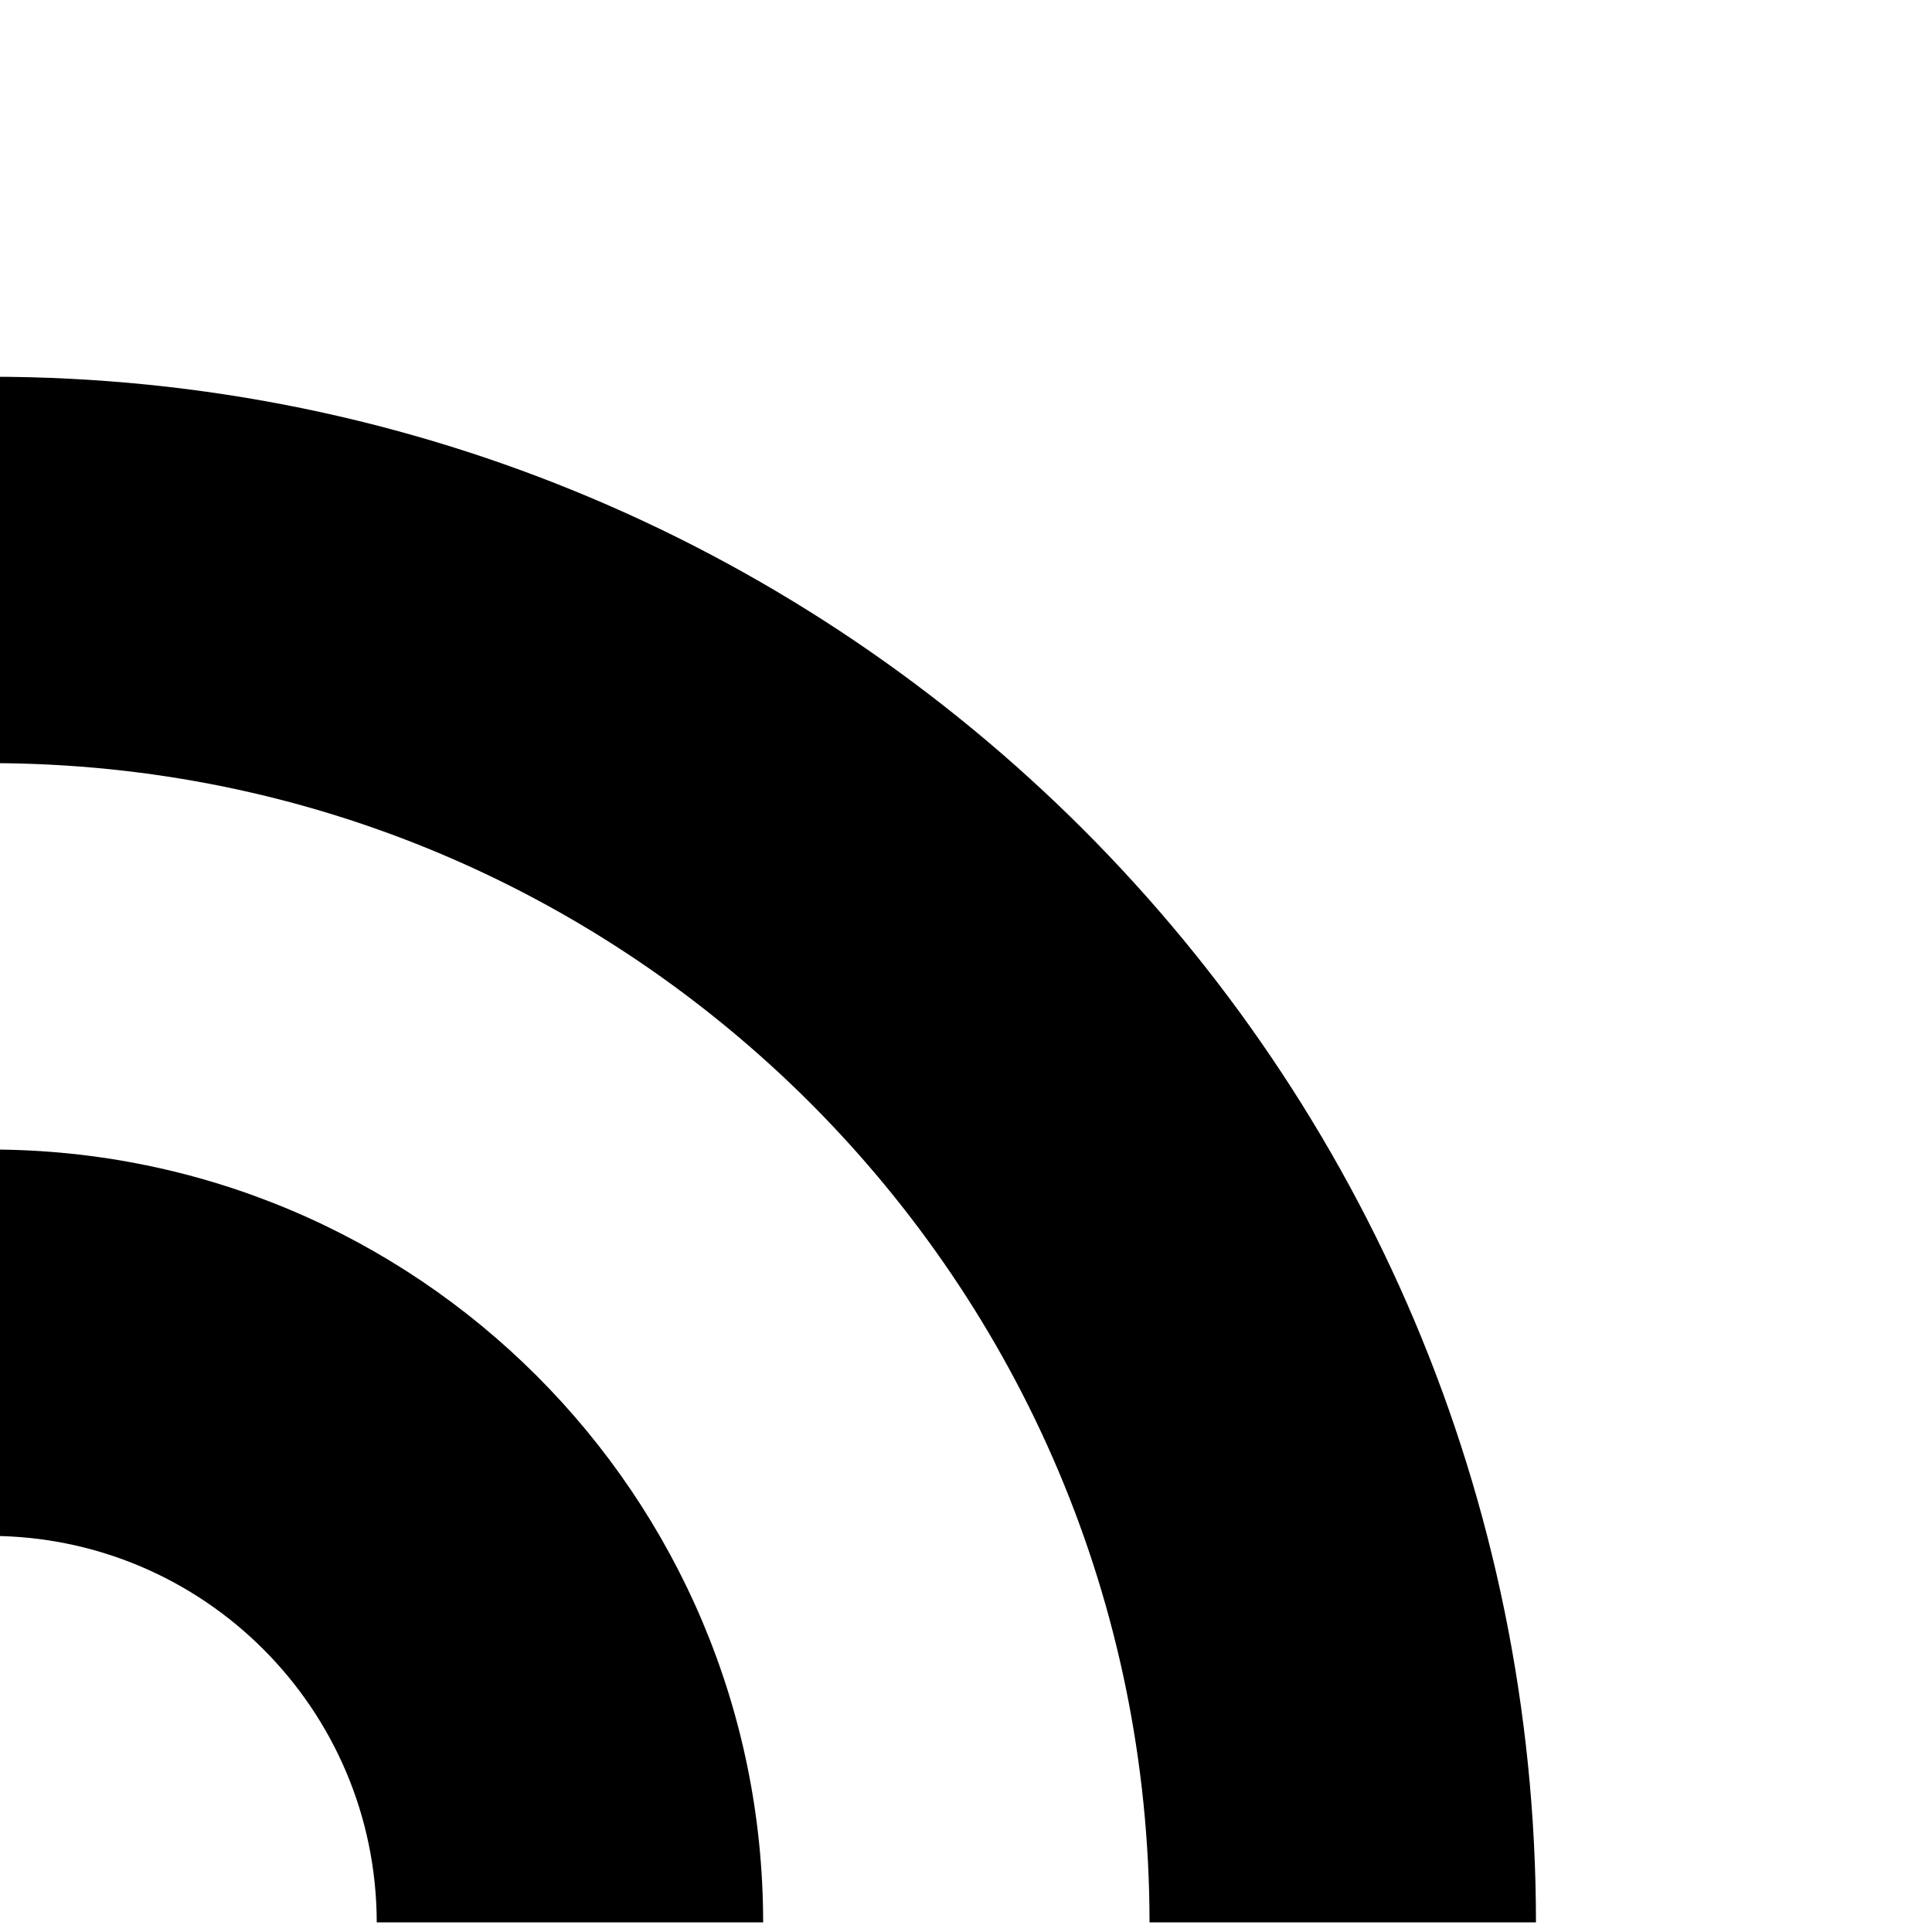 <svg xmlns="http://www.w3.org/2000/svg" xmlns:xlink="http://www.w3.org/1999/xlink" id="Ebene_1" width="100" height="100" x="0" y="0" enable-background="new 0 0 100 100" version="1.1" viewBox="0 0 100 100" xml:space="preserve"><path d="M-0.5,19.5v20c16.6,0.006,31.536,6.701,42.425,17.574C52.8,67.962,59.492,82.898,59.499,99.5h20.002	C79.492,55.313,43.686,19.506-0.5,19.5z M-0.5,59.499v19.999c11.04,0.021,19.979,8.96,20,20.002h20	C39.493,77.403,21.595,59.505-0.5,59.499z"/></svg>
